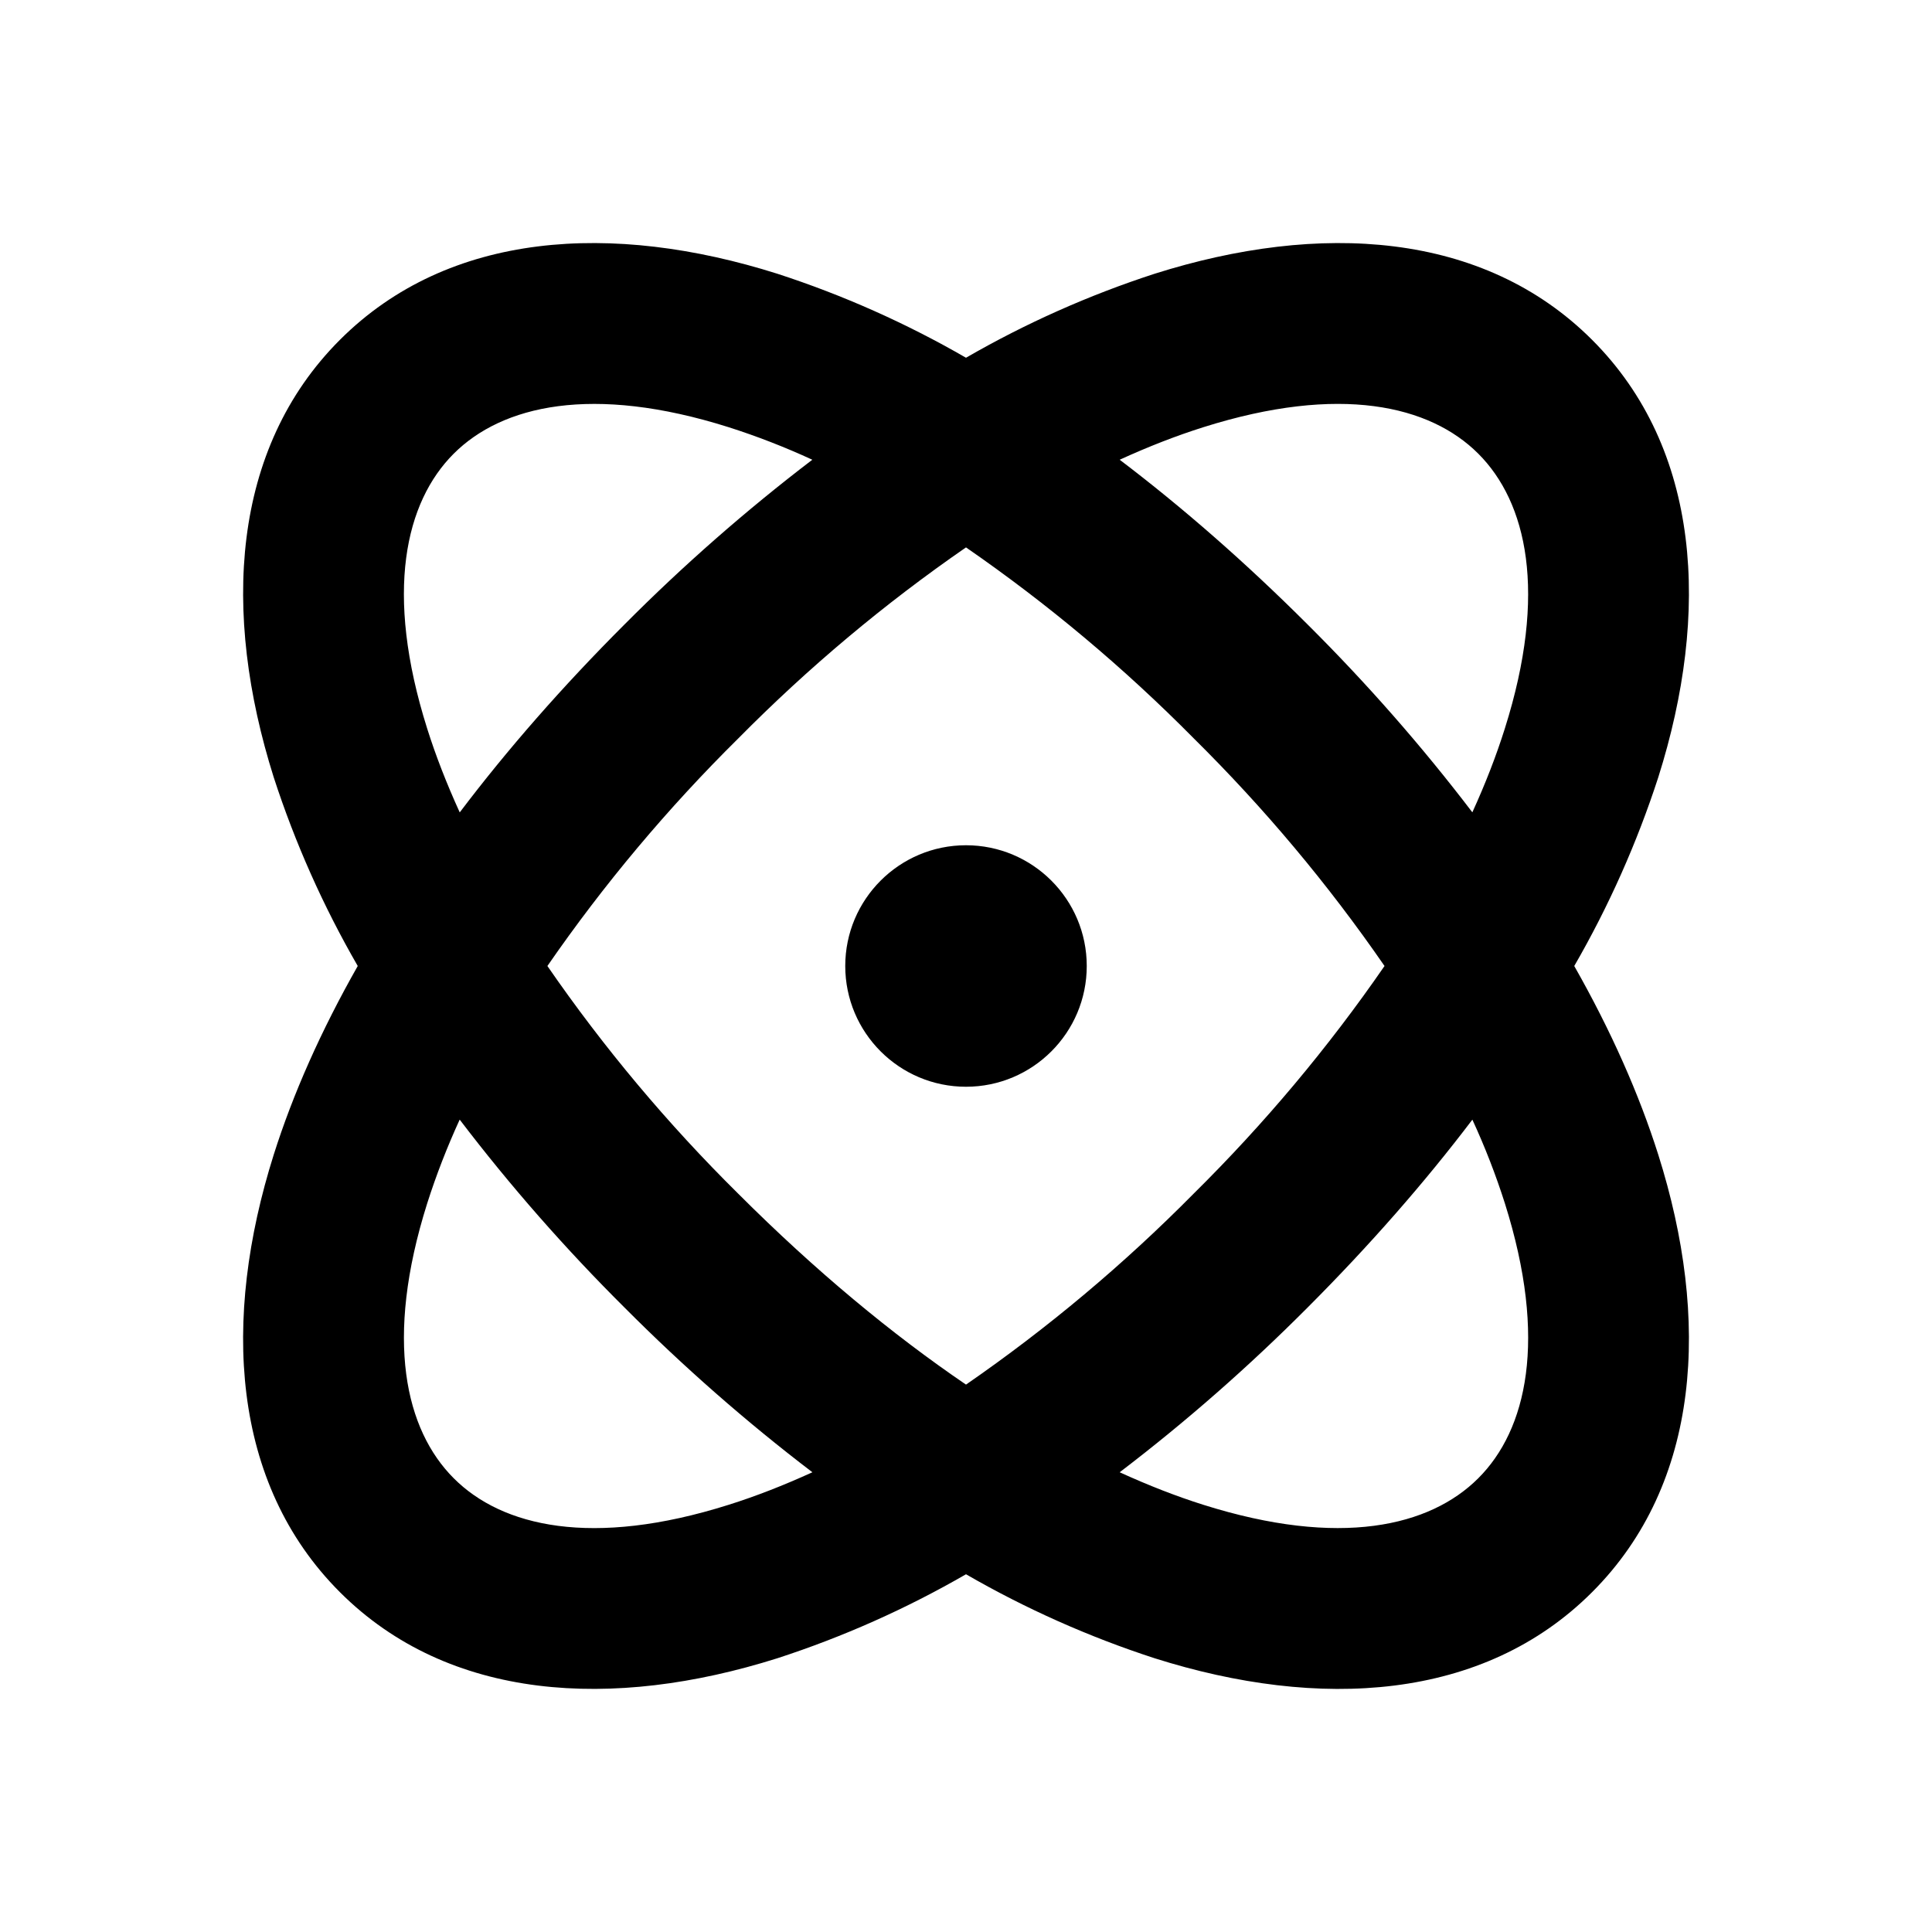 <svg xmlns="http://www.w3.org/2000/svg" width="24" height="24">
  <defs/>
  <path  d="M9.655,3.4 C10.471,3.665 11.257,4.015 12,4.444 C12.743,4.015 13.529,3.665 14.345,3.4 C16.389,2.754 18.425,2.869 19.778,4.222 C21.131,5.575 21.246,7.612 20.6,9.655 C20.335,10.471 19.985,11.257 19.556,12 C20.012,12.803 20.361,13.59 20.6,14.345 C21.246,16.388 21.131,18.425 19.778,19.778 C18.426,21.131 16.388,21.246 14.345,20.6 C13.529,20.335 12.743,19.985 12,19.556 C11.257,19.985 10.471,20.335 9.655,20.6 C7.612,21.245 5.575,21.131 4.222,19.778 C2.869,18.425 2.755,16.388 3.4,14.345 C3.639,13.589 3.988,12.803 4.444,12 C4.015,11.257 3.665,10.471 3.4,9.655 C2.755,7.611 2.87,5.575 4.222,4.222 C5.575,2.869 7.612,2.754 9.655,3.4 Z M12,6.8 C10.985,7.501 10.039,8.295 9.172,9.172 C8.295,10.039 7.501,10.985 6.8,12 C7.5,13.015 8.293,13.961 9.17,14.828 C10.133,15.791 11.086,16.578 12,17.2 C13.015,16.499 13.961,15.705 14.828,14.828 C15.705,13.961 16.499,13.015 17.199,12 C16.499,10.985 15.706,10.039 14.829,9.172 C13.962,8.295 13.015,7.501 12,6.8 Z M5.71,13.909 C5.555,14.247 5.42,14.594 5.307,14.948 C4.771,16.646 5.037,17.764 5.637,18.364 C6.236,18.964 7.355,19.229 9.052,18.693 C9.386,18.588 9.732,18.453 10.092,18.289 C9.268,17.661 8.489,16.977 7.758,16.243 C7.023,15.512 6.339,14.733 5.711,13.909 Z M5.636,5.636 C5.036,6.236 4.771,7.354 5.307,9.052 C5.412,9.385 5.547,9.732 5.711,10.092 C6.301,9.312 6.984,8.531 7.758,7.757 C8.488,7.023 9.268,6.339 10.091,5.711 C9.753,5.555 9.406,5.42 9.052,5.307 C7.355,4.771 6.236,5.037 5.636,5.636 Z M18.29,13.909 C17.7,14.687 17.016,15.469 16.243,16.243 C15.512,16.977 14.733,17.661 13.909,18.289 C14.268,18.453 14.615,18.588 14.948,18.693 C16.646,19.229 17.764,18.963 18.364,18.363 C18.964,17.764 19.23,16.645 18.694,14.948 C18.581,14.593 18.446,14.246 18.29,13.908 Z M14.948,5.307 C14.615,5.412 14.268,5.547 13.909,5.711 C14.687,6.301 15.469,6.984 16.243,7.757 C16.978,8.488 17.662,9.267 18.29,10.091 C18.454,9.732 18.588,9.385 18.693,9.052 C19.23,7.354 18.964,6.236 18.364,5.636 C17.764,5.036 16.646,4.771 14.948,5.307 Z M12,10.5 C12.828,10.5 13.5,11.172 13.5,12 C13.5,12.828 12.828,13.5 12,13.5 C11.172,13.5 10.5,12.828 10.5,12 C10.5,11.172 11.172,10.5 12,10.5 Z"/>
</svg>

